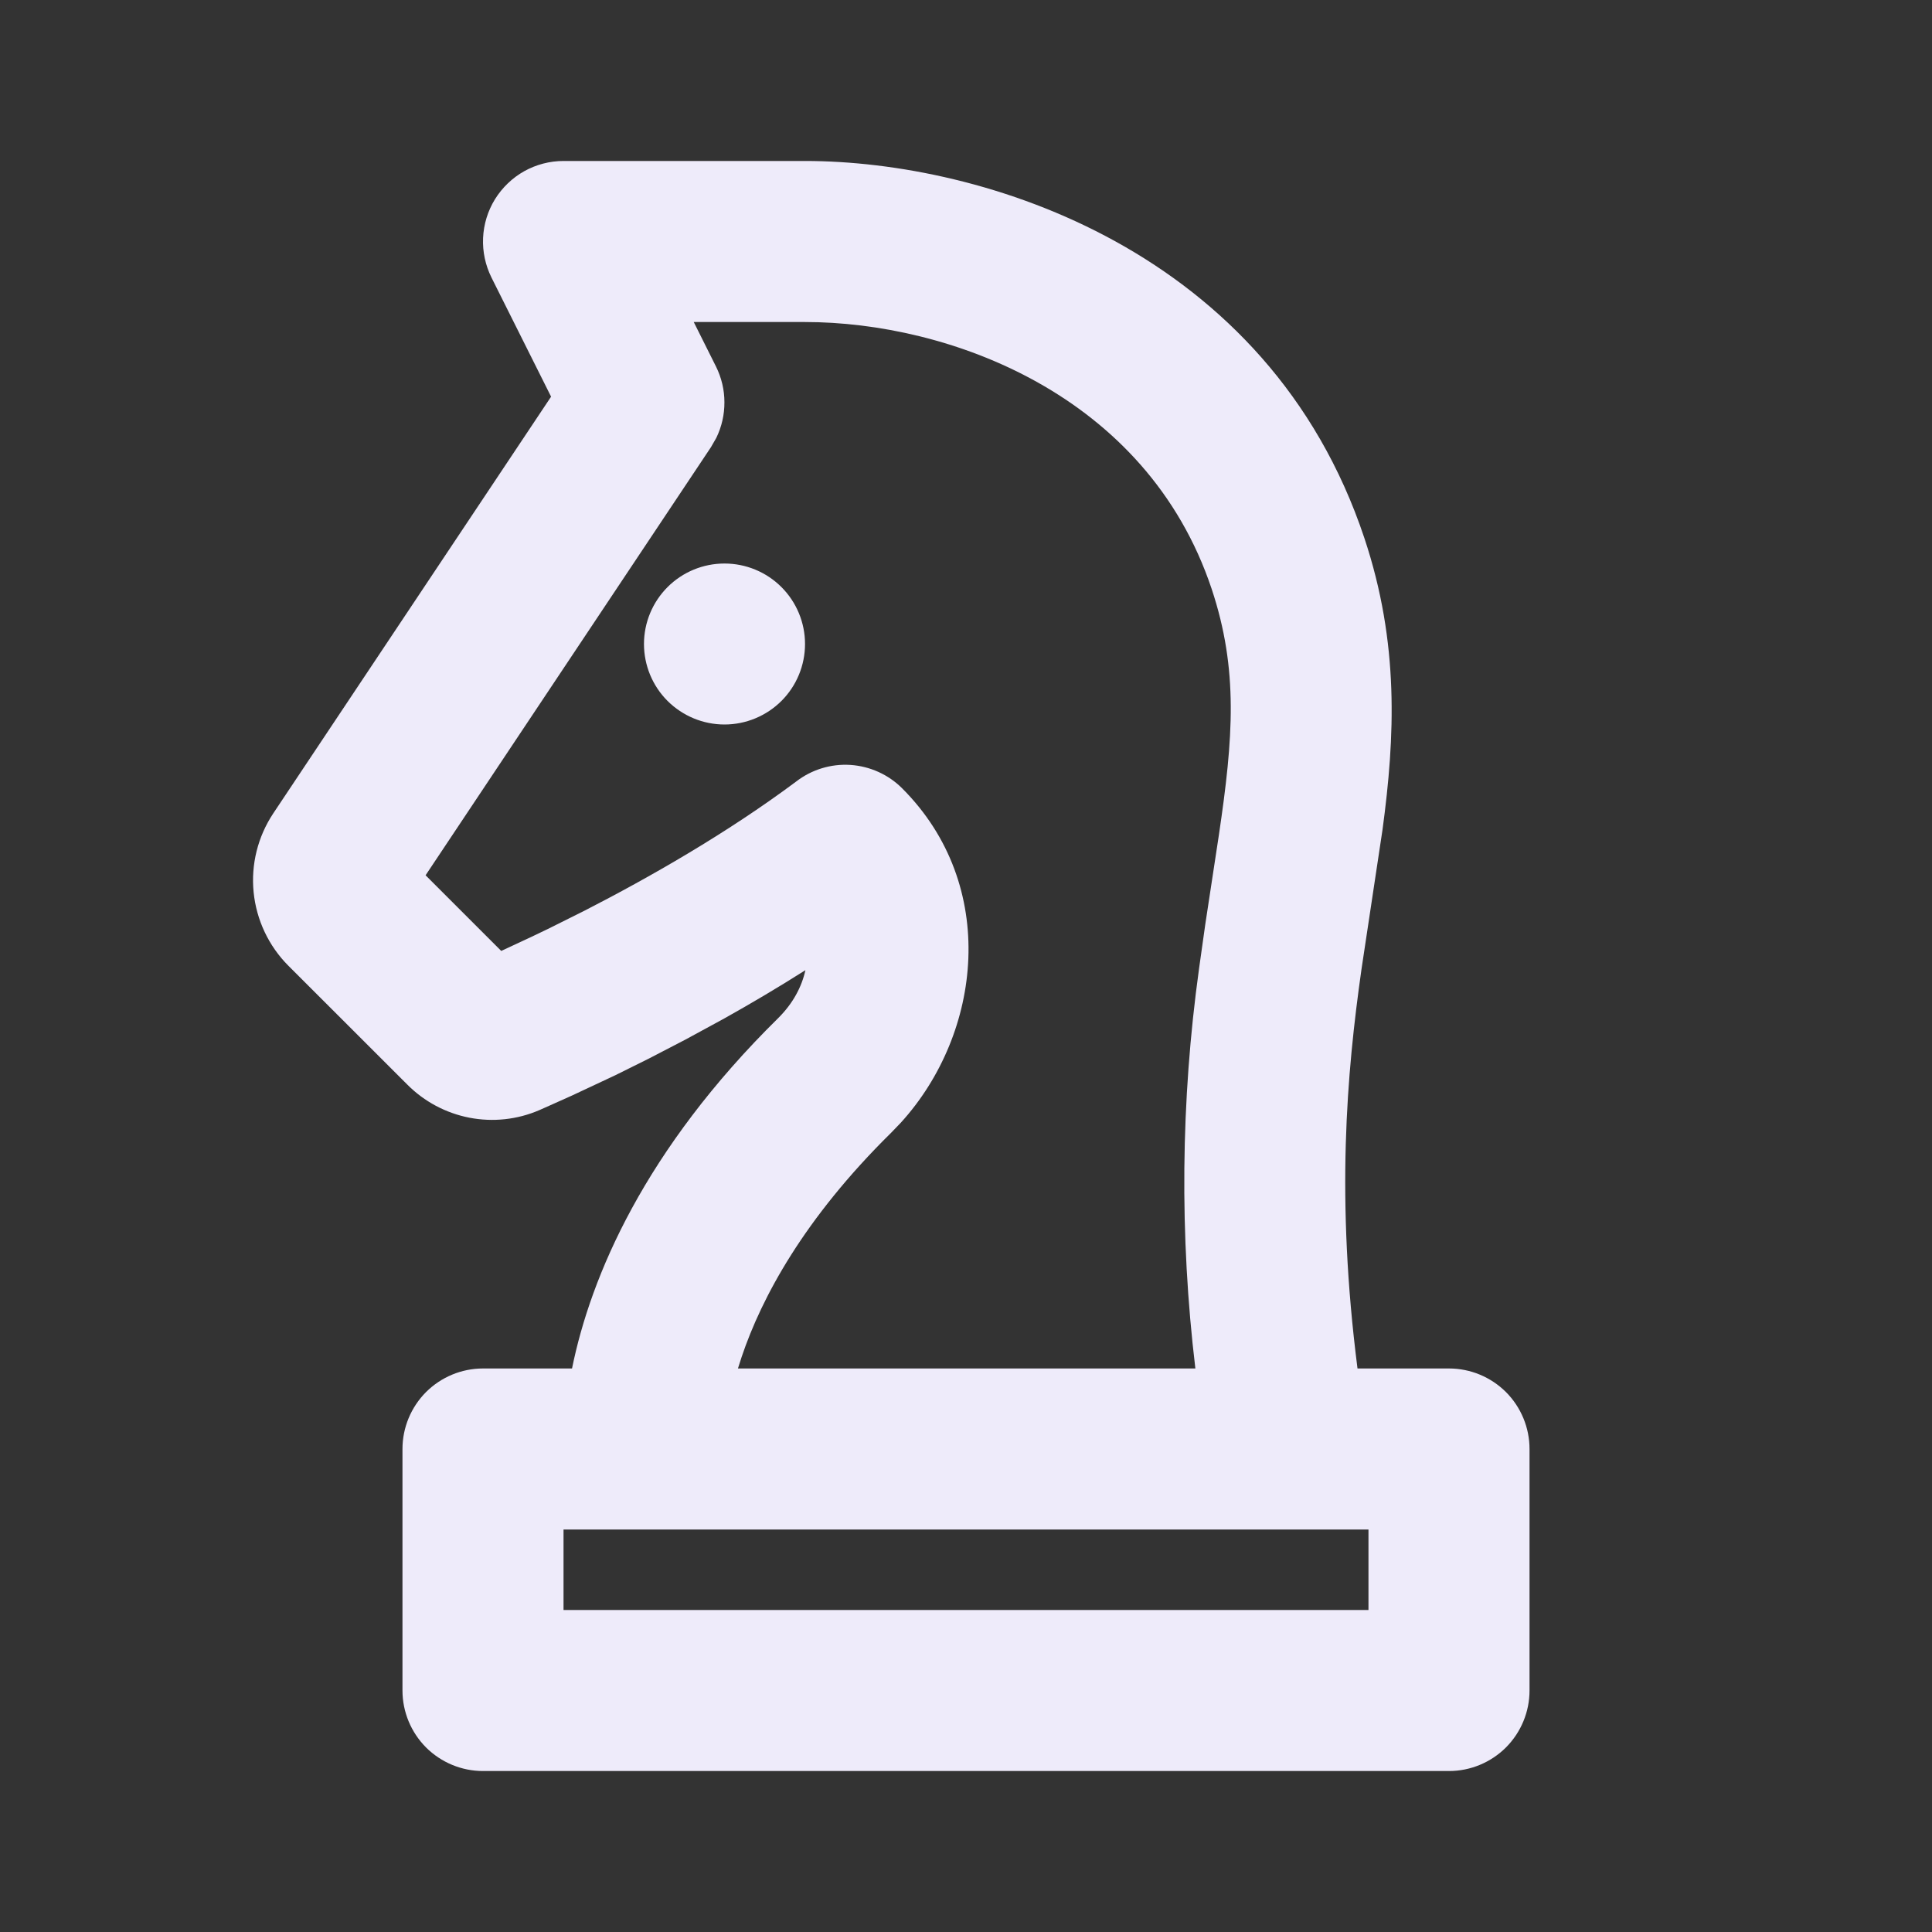 <svg width="25" height="25" viewBox="0 0 25 25" fill="none" xmlns="http://www.w3.org/2000/svg">
<rect x="0" y="0" width="25" height="25" fill="#333333" stroke="none"/>
<g clip-path="url(#clip0_183_1548)">
<path fill-rule="evenodd" clip-rule="evenodd" d="M10.417 2.083C12.731 2.083 16.414 3.238 17.655 6.963C18.109 8.325 18.051 9.539 17.89 10.734L17.618 12.539C17.425 13.898 17.285 15.507 17.566 17.708H18.75C19.026 17.708 19.291 17.818 19.487 18.013C19.682 18.209 19.792 18.474 19.792 18.75V21.875C19.792 22.151 19.682 22.416 19.487 22.612C19.291 22.807 19.026 22.917 18.75 22.917H6.25C5.974 22.917 5.709 22.807 5.513 22.612C5.318 22.416 5.208 22.151 5.208 21.875V18.75C5.208 18.474 5.318 18.209 5.513 18.013C5.709 17.818 5.974 17.708 6.25 17.708H7.402C7.644 16.517 8.34 14.877 10.073 13.171C10.262 12.983 10.375 12.768 10.422 12.554C10.066 12.78 9.71 12.99 9.37 13.18L8.868 13.453L8.396 13.698L7.961 13.914L7.402 14.176L7.103 14.31C7.062 14.329 7.021 14.347 6.979 14.365C6.694 14.488 6.379 14.522 6.074 14.463C5.77 14.404 5.49 14.255 5.271 14.035L3.732 12.497C3.477 12.242 3.318 11.905 3.282 11.546C3.246 11.186 3.336 10.826 3.536 10.525L7.131 5.133L6.36 3.592C6.281 3.433 6.243 3.256 6.251 3.079C6.259 2.901 6.312 2.729 6.405 2.578C6.499 2.427 6.629 2.302 6.784 2.215C6.939 2.129 7.114 2.083 7.292 2.083H10.417ZM17.708 19.792H7.292V20.833H17.708V19.792ZM10.417 4.167H8.977L9.265 4.743C9.336 4.886 9.374 5.044 9.374 5.204C9.375 5.364 9.339 5.522 9.269 5.666L9.2 5.786L5.507 11.326L6.486 12.305L6.872 12.125L7.089 12.021L7.564 11.784C8.395 11.358 9.403 10.784 10.301 10.114C10.501 9.959 10.751 9.882 11.004 9.898C11.257 9.915 11.495 10.022 11.674 10.201C12.929 11.456 12.708 13.371 11.658 14.526L11.533 14.656C10.404 15.768 9.856 16.789 9.597 17.558L9.549 17.708H15.468C15.262 15.988 15.278 14.248 15.516 12.531L15.596 11.963L15.773 10.8C15.958 9.55 16.027 8.668 15.679 7.621C14.835 5.096 12.268 4.167 10.417 4.167ZM9.375 7.292C9.651 7.292 9.916 7.401 10.112 7.597C10.307 7.792 10.417 8.057 10.417 8.333C10.417 8.61 10.307 8.875 10.112 9.07C9.916 9.265 9.651 9.375 9.375 9.375C9.099 9.375 8.834 9.265 8.638 9.07C8.443 8.875 8.333 8.61 8.333 8.333C8.333 8.057 8.443 7.792 8.638 7.597C8.834 7.401 9.099 7.292 9.375 7.292Z" fill="#EEEBFA"/>
</g>
<defs>
<clipPath id="clip0_183_1548">
<rect width="25" height="25" fill="white"/>
</clipPath>
</defs>
</svg>
